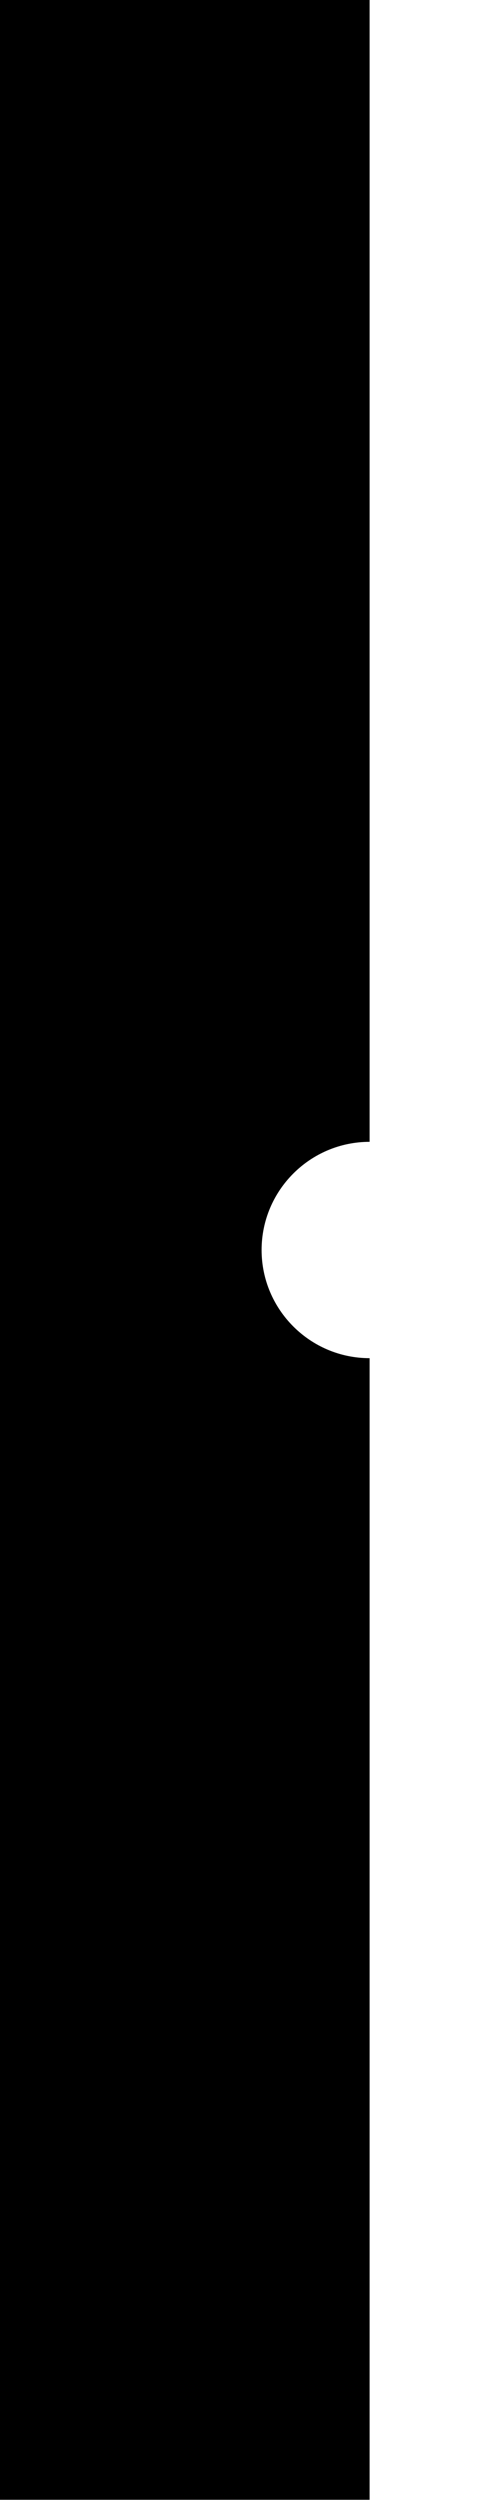 <svg version="1.1" xmlns="http://www.w3.org/2000/svg" xmlns:xlink="http://www.w3.org/1999/xlink" x="0px" y="0px"
	 width="200" height="1040" enable-background="new 0 0 200 1040" xml:space="preserve">
<path fill="@color1" d="M154,1039.9H0L0,0l154,0v475l0,0c-24.8,0-45,20.2-45,45s20.2,45,45,45l0,0v475V1039.9z"/>
<circle fill="@color2" cx="154" cy="520" r="@radius"/>
</svg>
